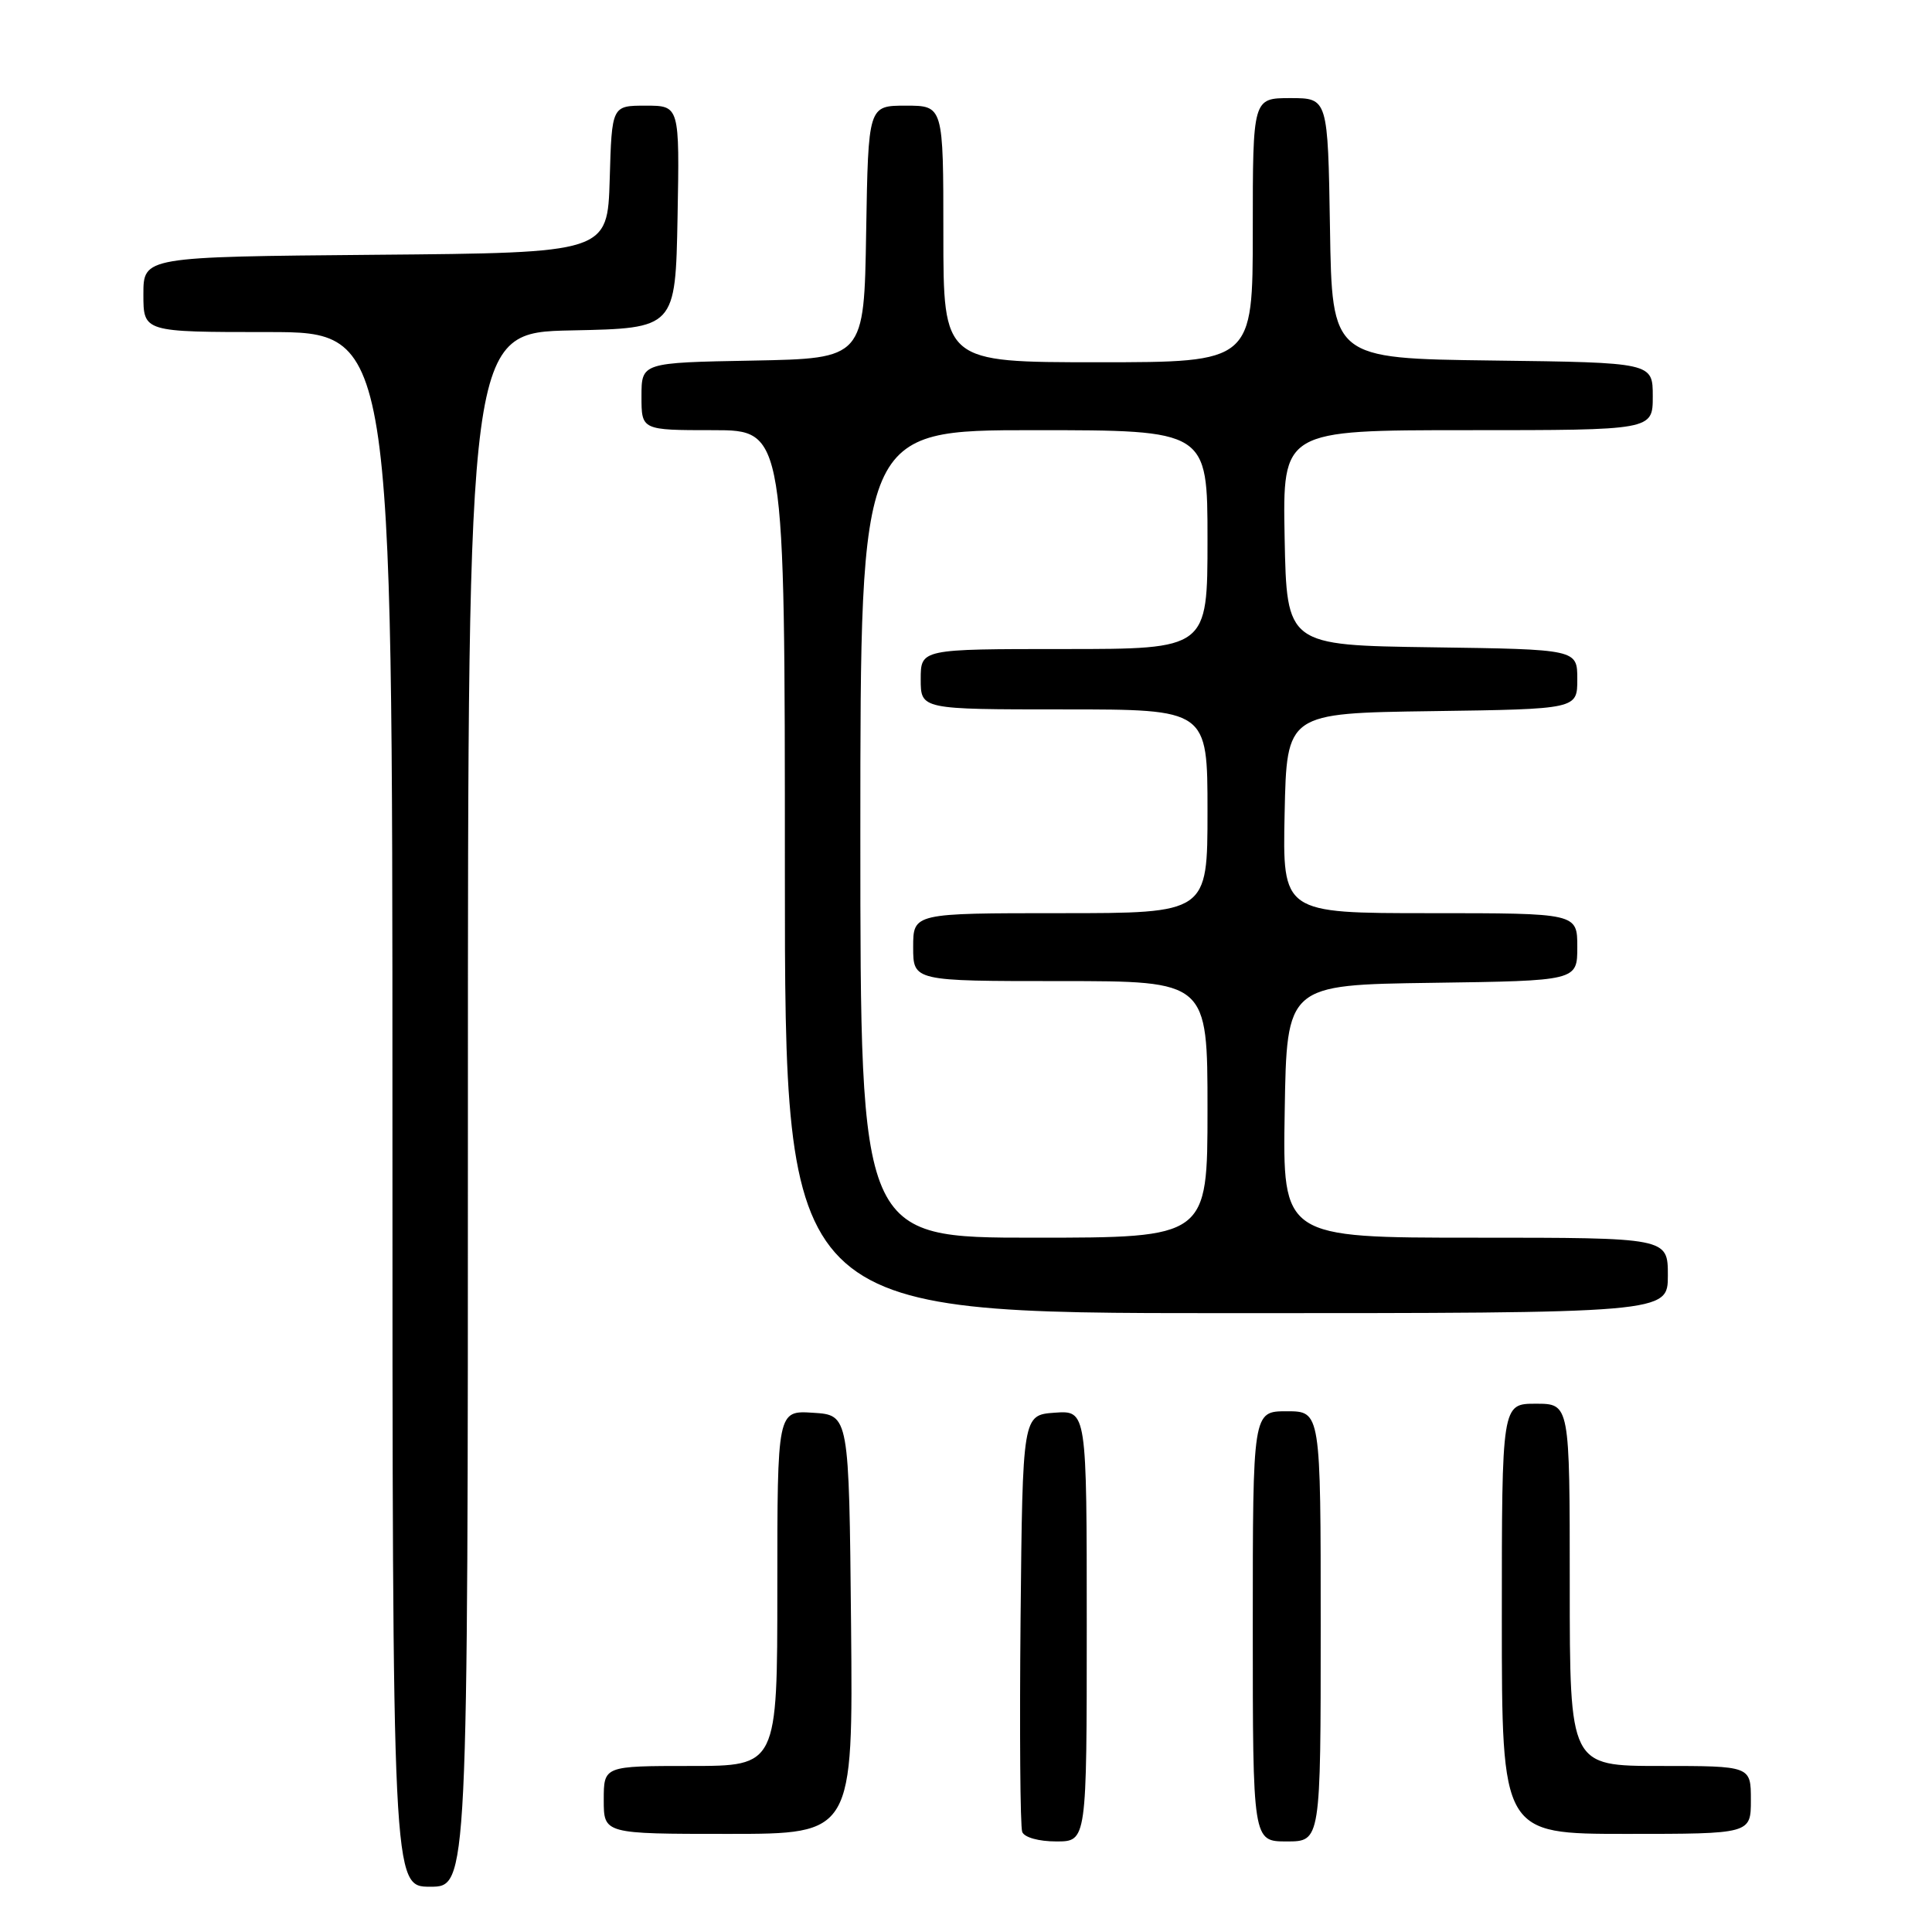 <?xml version="1.0" encoding="UTF-8" standalone="no"?>
<!DOCTYPE svg PUBLIC "-//W3C//DTD SVG 1.1//EN" "http://www.w3.org/Graphics/SVG/1.1/DTD/svg11.dtd" >
<svg xmlns="http://www.w3.org/2000/svg" xmlns:xlink="http://www.w3.org/1999/xlink" version="1.1" viewBox="0 0 256 256">
 <g >
 <path fill="currentColor"
d=" M 62.00 147.03 C 62.00 44.06 62.00 44.06 75.75 43.78 C 89.50 43.50 89.50 43.50 89.78 28.75 C 90.05 14.00 90.05 14.00 85.56 14.00 C 81.07 14.00 81.07 14.00 80.79 23.75 C 80.50 33.50 80.50 33.50 49.75 33.76 C 19.00 34.03 19.00 34.03 19.00 39.01 C 19.00 44.00 19.00 44.00 35.50 44.00 C 52.00 44.00 52.00 44.00 52.00 147.00 C 52.00 250.00 52.00 250.00 57.00 250.00 C 62.00 250.00 62.00 250.00 62.00 147.03 Z  M 144.00 215.44 C 144.00 186.89 144.00 186.89 139.75 187.19 C 135.50 187.50 135.50 187.50 135.23 214.49 C 135.09 229.33 135.18 242.04 135.45 242.74 C 135.73 243.47 137.64 244.00 139.97 244.00 C 144.00 244.00 144.00 244.00 144.00 215.44 Z  M 175.00 215.50 C 175.00 187.00 175.00 187.00 170.50 187.00 C 166.00 187.00 166.00 187.00 166.00 215.50 C 166.00 244.00 166.00 244.00 170.50 244.00 C 175.00 244.00 175.00 244.00 175.00 215.50 Z  M 112.77 215.25 C 112.50 187.50 112.50 187.50 107.75 187.20 C 103.00 186.89 103.00 186.89 103.00 210.45 C 103.00 234.00 103.00 234.00 91.50 234.00 C 80.00 234.00 80.00 234.00 80.00 238.50 C 80.00 243.00 80.00 243.00 96.52 243.00 C 113.03 243.00 113.03 243.00 112.77 215.25 Z  M 232.00 238.50 C 232.00 234.00 232.00 234.00 220.00 234.00 C 208.00 234.00 208.00 234.00 208.00 210.00 C 208.00 186.00 208.00 186.00 203.50 186.00 C 199.00 186.00 199.00 186.00 199.00 214.50 C 199.00 243.00 199.00 243.00 215.50 243.00 C 232.00 243.00 232.00 243.00 232.00 238.50 Z  M 221.00 169.00 C 221.00 164.00 221.00 164.00 195.48 164.00 C 169.95 164.00 169.95 164.00 170.23 147.25 C 170.50 130.50 170.50 130.50 189.75 130.23 C 209.00 129.96 209.00 129.96 209.00 125.48 C 209.00 121.00 209.00 121.00 189.47 121.00 C 169.94 121.00 169.94 121.00 170.22 107.75 C 170.50 94.50 170.50 94.50 189.75 94.23 C 209.00 93.96 209.00 93.96 209.00 90.00 C 209.00 86.04 209.00 86.04 189.75 85.77 C 170.50 85.50 170.50 85.50 170.22 71.25 C 169.95 57.00 169.95 57.00 194.47 57.00 C 219.00 57.00 219.00 57.00 219.00 52.52 C 219.00 48.04 219.00 48.04 197.75 47.77 C 176.50 47.50 176.50 47.50 176.23 30.25 C 175.95 13.00 175.95 13.00 170.98 13.00 C 166.00 13.00 166.00 13.00 166.00 30.50 C 166.00 48.00 166.00 48.00 145.50 48.00 C 125.00 48.00 125.00 48.00 125.00 31.00 C 125.00 14.00 125.00 14.00 120.02 14.00 C 115.05 14.00 115.05 14.00 114.77 30.75 C 114.50 47.50 114.50 47.50 99.75 47.78 C 85.00 48.05 85.00 48.05 85.00 52.53 C 85.00 57.00 85.00 57.00 94.50 57.00 C 104.00 57.00 104.00 57.00 104.00 115.50 C 104.00 174.00 104.00 174.00 162.50 174.00 C 221.00 174.00 221.00 174.00 221.00 169.00 Z  M 114.00 110.50 C 114.00 57.00 114.00 57.00 137.00 57.00 C 160.00 57.00 160.00 57.00 160.00 71.50 C 160.00 86.00 160.00 86.00 141.00 86.00 C 122.00 86.00 122.00 86.00 122.00 90.00 C 122.00 94.00 122.00 94.00 141.00 94.00 C 160.00 94.00 160.00 94.00 160.00 107.50 C 160.00 121.00 160.00 121.00 140.50 121.00 C 121.00 121.00 121.00 121.00 121.00 125.50 C 121.00 130.00 121.00 130.00 140.50 130.00 C 160.00 130.00 160.00 130.00 160.00 147.00 C 160.00 164.00 160.00 164.00 137.00 164.00 C 114.00 164.00 114.00 164.00 114.00 110.50 Z "/>
</g>
</svg>